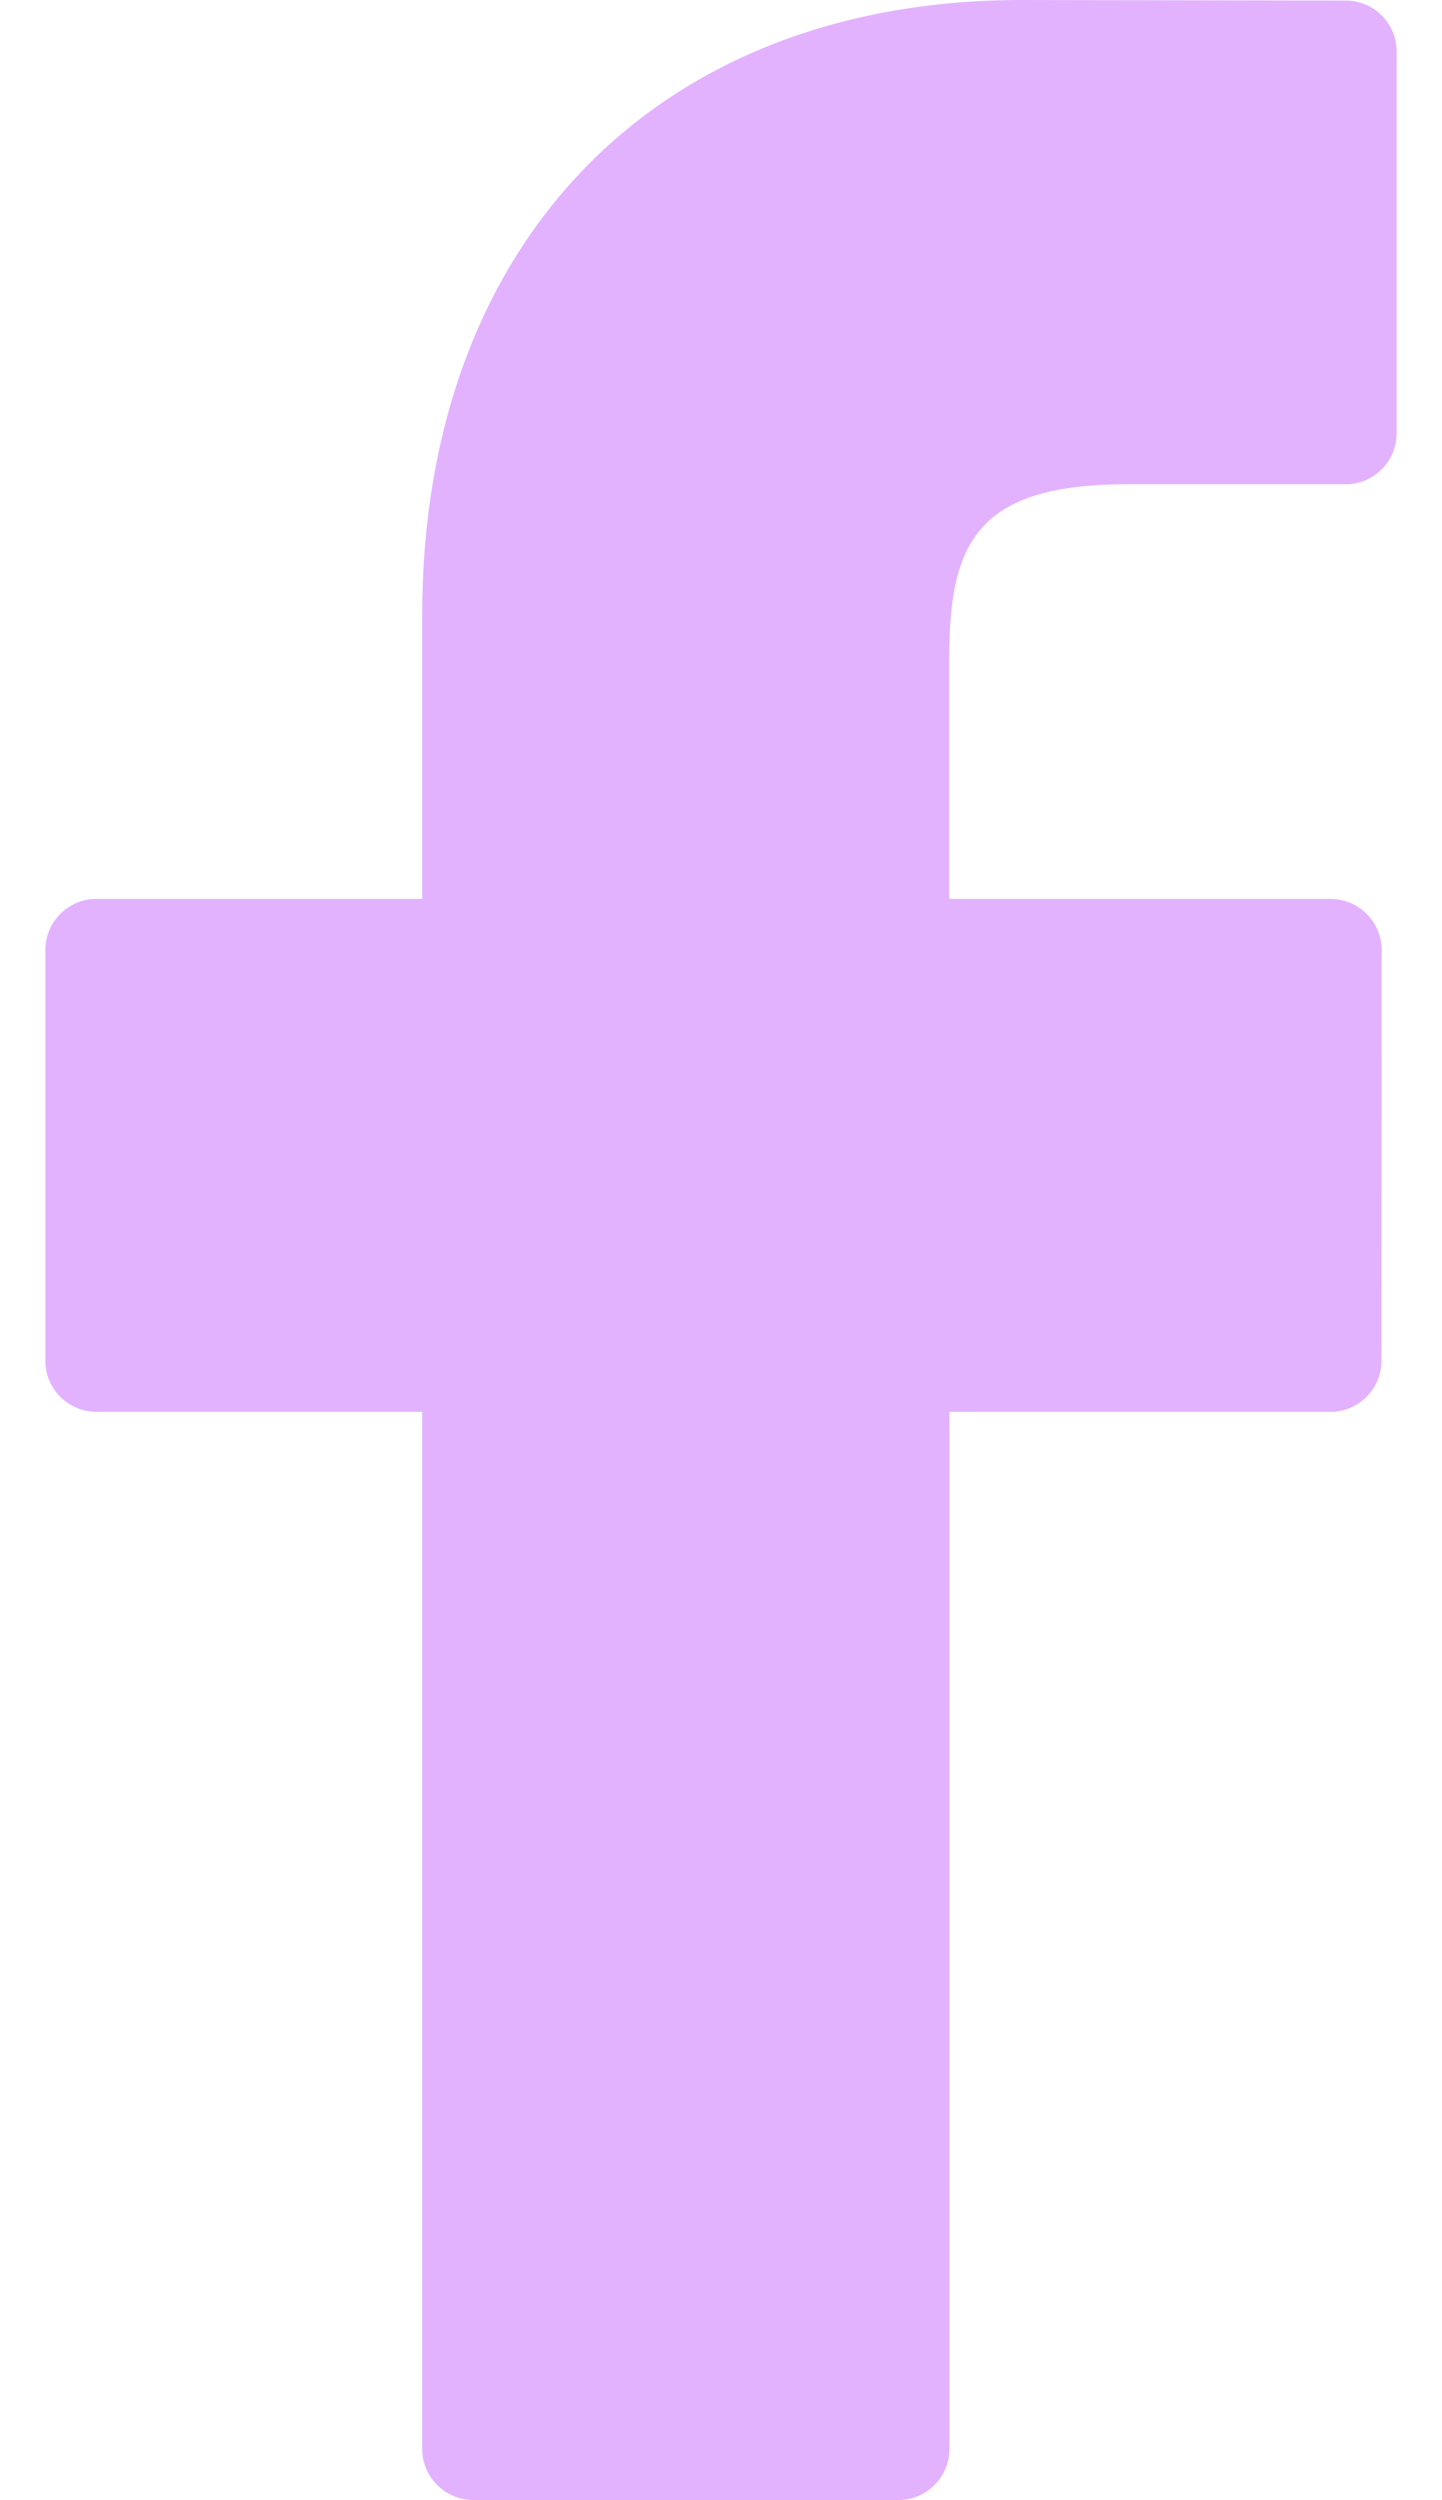 <?xml version="1.0" encoding="utf-8"?>
<!-- Generator: Adobe Illustrator 17.0.0, SVG Export Plug-In . SVG Version: 6.00 Build 0)  -->
<!DOCTYPE svg PUBLIC "-//W3C//DTD SVG 1.1//EN" "http://www.w3.org/Graphics/SVG/1.1/DTD/svg11.dtd">
<svg version="1.1" id="Capa_1" xmlns="http://www.w3.org/2000/svg" xmlns:xlink="http://www.w3.org/1999/xlink" x="0px" y="0px"
	 width="7.5px" height="13px" viewBox="252.25 249.5 7.5 13" enable-background="new 252.25 249.5 7.5 13" xml:space="preserve">
<g>
	<path fill="#E3B2FF" d="M259.25,249.503l-1.686-0.003c-1.894,0-3.118,1.256-3.118,3.199v1.475h-1.695
		c-0.146,0-0.265,0.119-0.265,0.265v2.137c0,0.146,0.119,0.265,0.265,0.265h1.695v5.393c0,0.146,0.119,0.265,0.265,0.265h2.212
		c0.146,0,0.265-0.119,0.265-0.265v-5.393h1.982c0.146,0,0.265-0.119,0.265-0.265l0.001-2.137c0-0.07-0.028-0.138-0.078-0.187
		c-0.05-0.05-0.117-0.078-0.188-0.078h-1.983v-1.25c0-0.601,0.143-0.906,0.926-0.906l1.136,0c0.146,0,0.265-0.119,0.265-0.265
		v-1.985C259.514,249.622,259.396,249.503,259.25,249.503z"/>
</g>
</svg>
